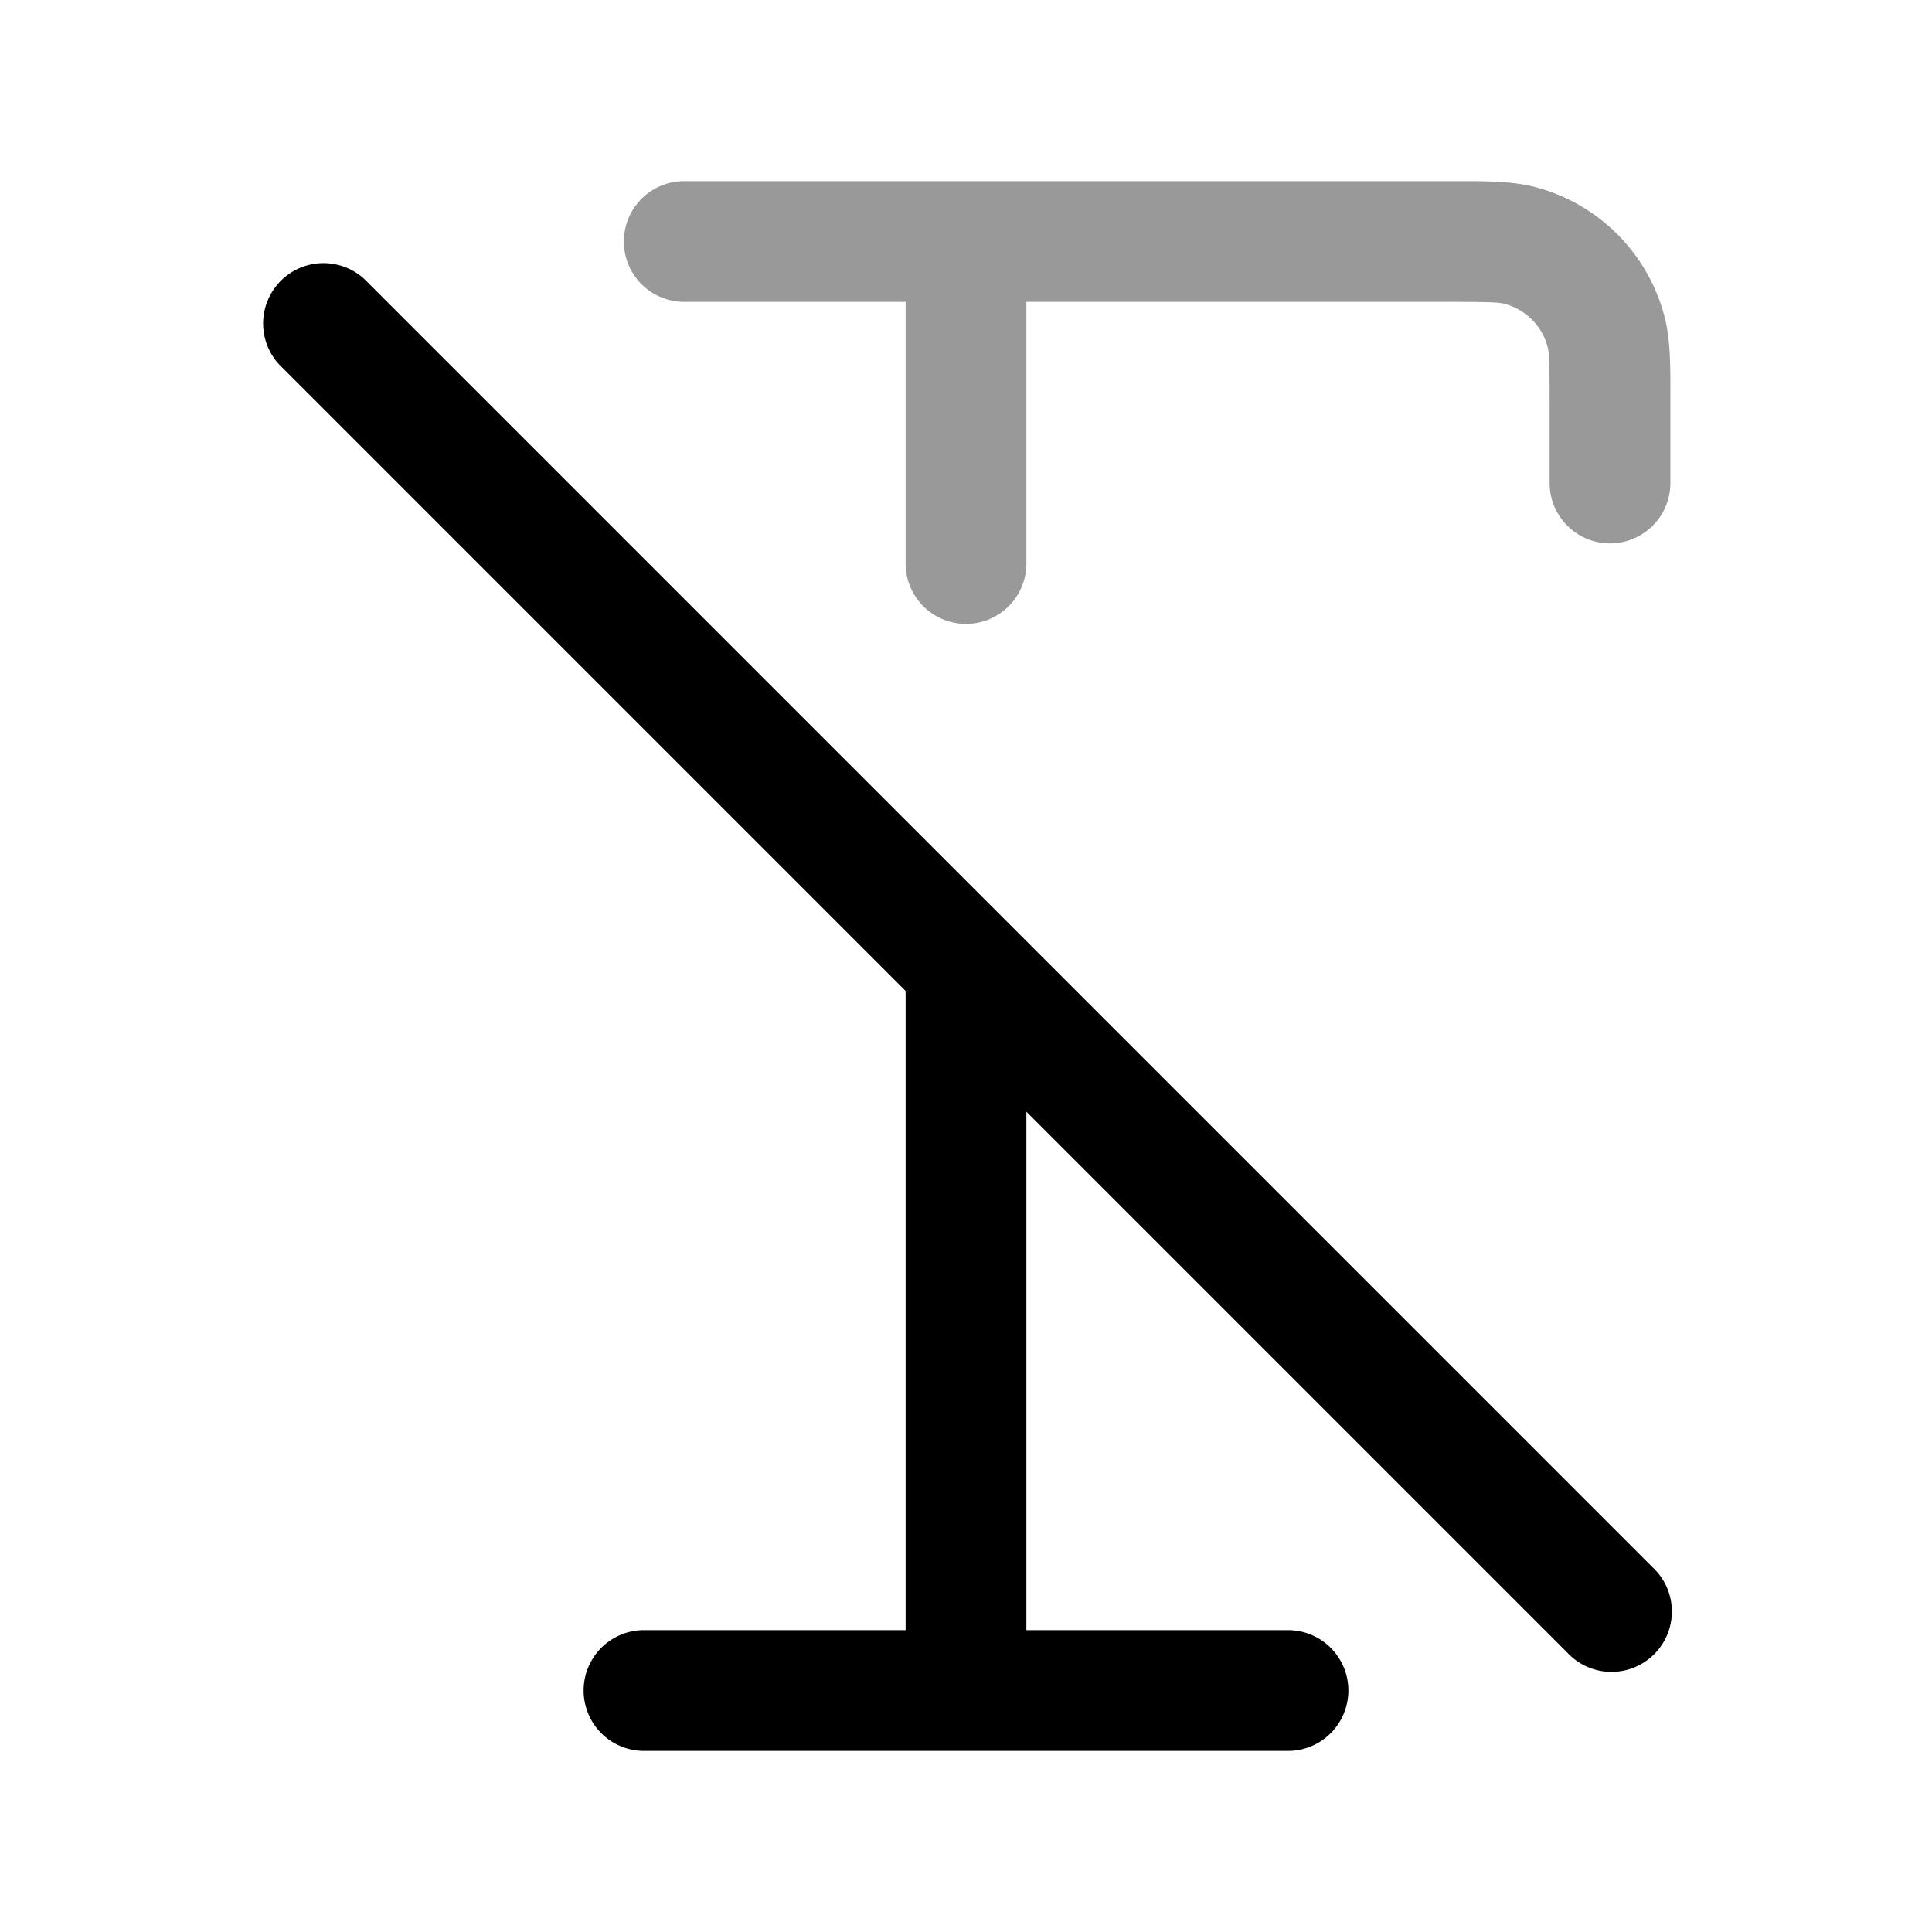 <svg xmlns="http://www.w3.org/2000/svg" width="24" height="24" fill="currentColor" viewBox="0 0 24 24">
  <path fill-rule="evenodd" d="M18.694 3.775c-.071-.019-.18-.025-.694-.025h-5.25V7a.75.75 0 01-1.5 0V3.75H8.5a.75.75 0 110-1.5h9.584c.38 0 .71 0 .998.077a2.25 2.25 0 011.591 1.59c.078.29.078.618.077.999V6a.75.75 0 01-1.5 0V5c0-.513-.006-.623-.026-.694a.75.75 0 00-.53-.53z" opacity=".4"/>
  <path fill-rule="evenodd" d="M4.53 3.47a.75.75 0 00-1.06 1.06l7.78 7.78v7.94H8a.75.75 0 000 1.5h8a.75.75 0 000-1.5h-3.25v-6.44l6.72 6.72a.75.75 0 101.06-1.06l-16-16z"/>
</svg>
